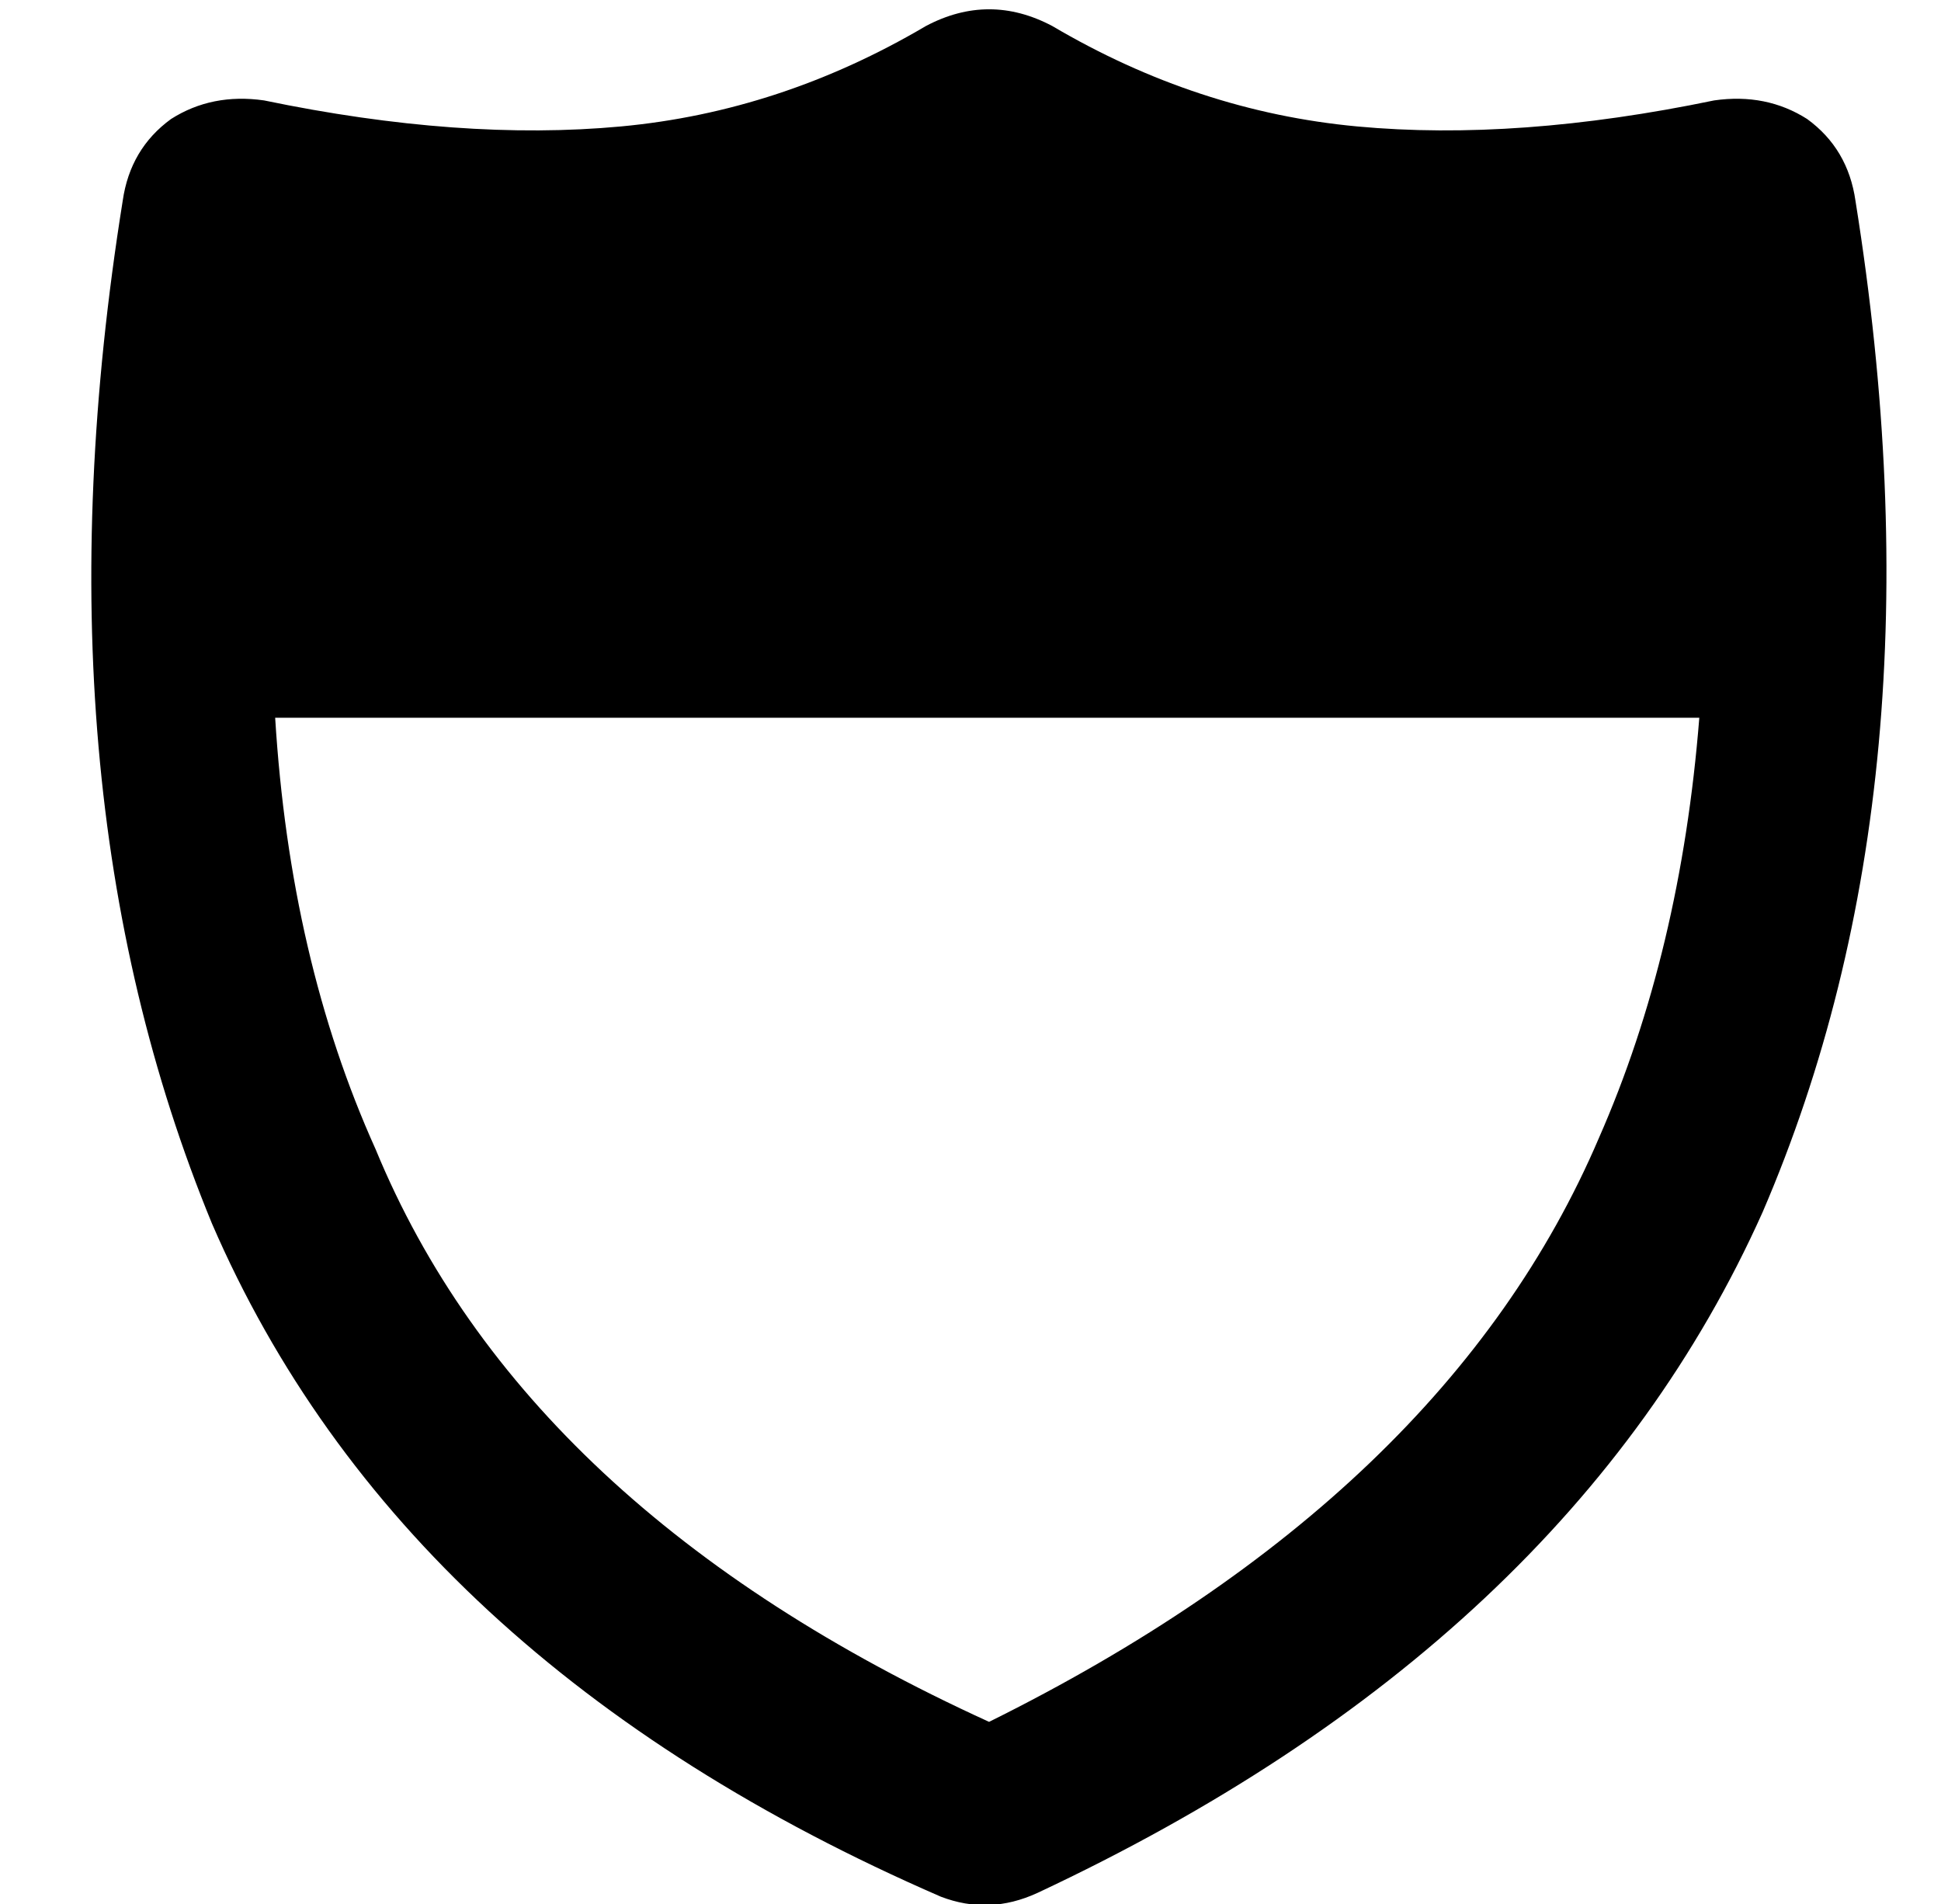 <?xml version="1.0" standalone="no"?>
<!DOCTYPE svg PUBLIC "-//W3C//DTD SVG 1.1//EN" "http://www.w3.org/Graphics/SVG/1.1/DTD/svg11.dtd" >
<svg xmlns="http://www.w3.org/2000/svg" xmlns:xlink="http://www.w3.org/1999/xlink" version="1.1" viewBox="-10 -40 522 512">
   <path fill="currentColor"
d="M64 153h383h-383h383q-5 63 -27 113q-41 96 -164 157q-125 -57 -165 -154q-23 -51 -27 -116v0zM273 -33q-17 -9 -34 0q-39 23 -82 27t-96 -7q-14 -2 -25 5q-11 8 -13 22q-25 156 24 275q51 118 196 181q13 5 26 -1q143 -67 195 -183q50 -116 25 -272q-2 -14 -13 -22
q-11 -7 -25 -5q-53 11 -96 7t-82 -27v0z" />
</svg>
